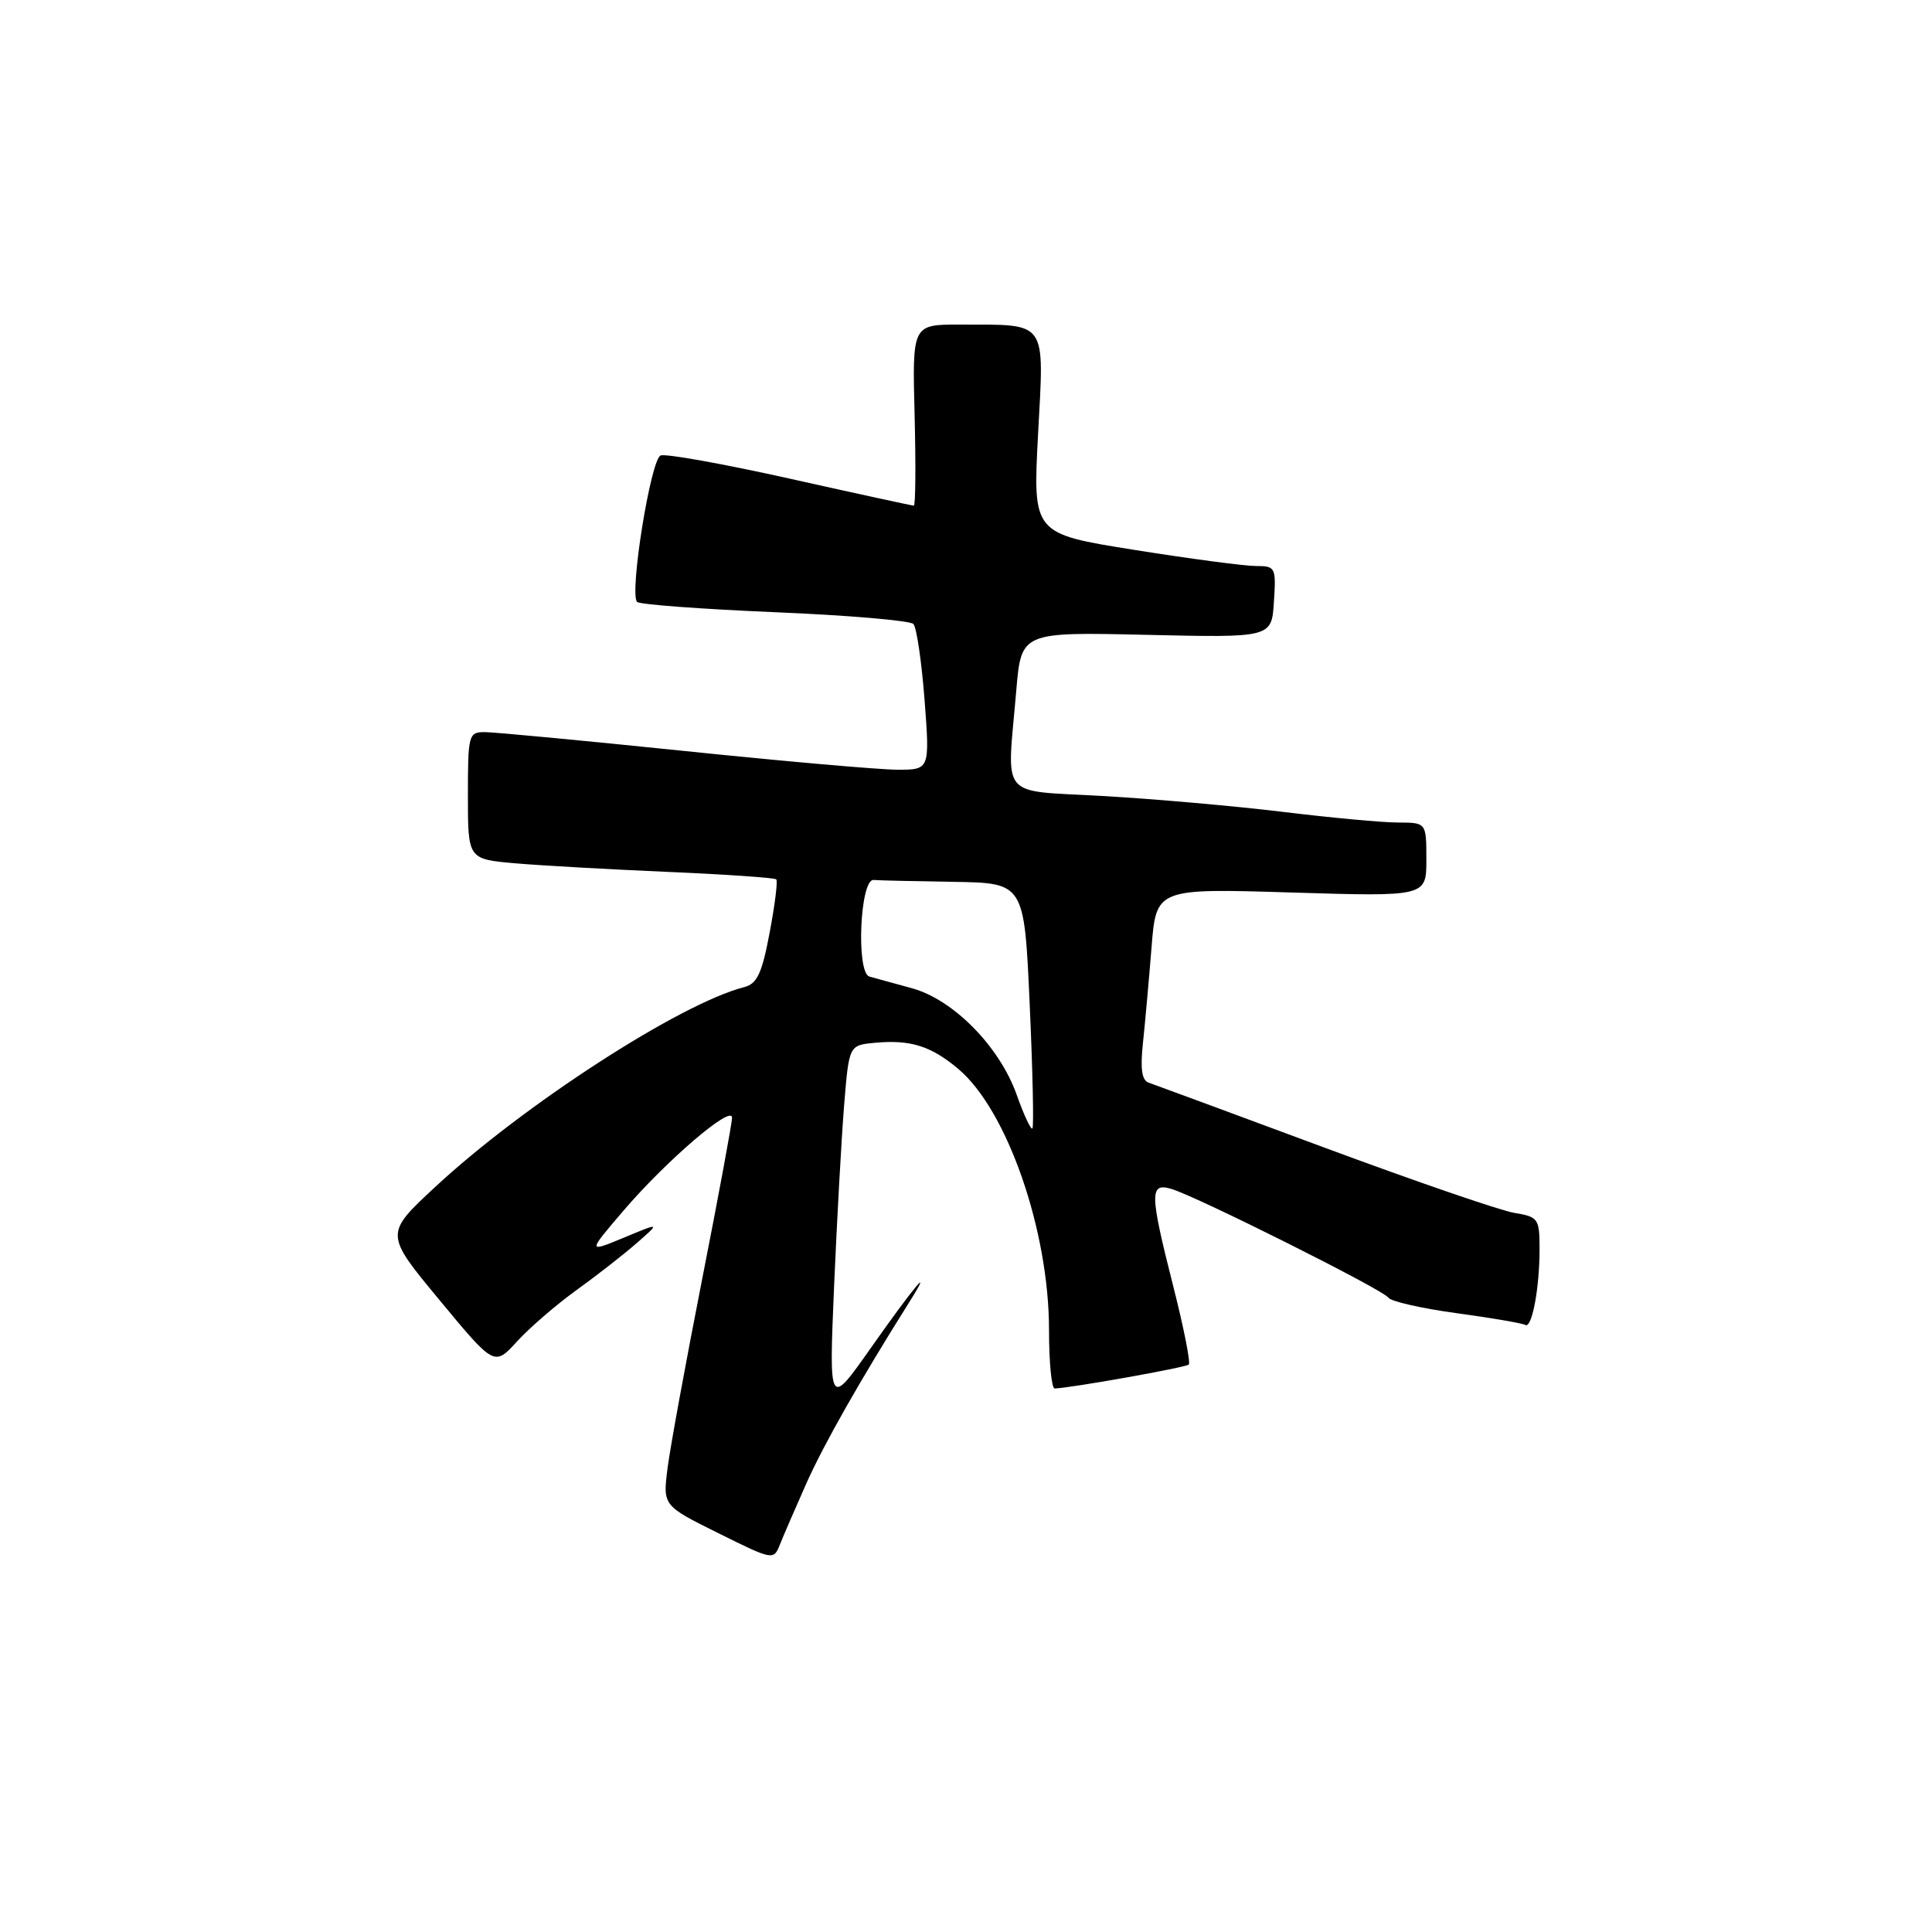 <?xml version="1.0" encoding="UTF-8" standalone="no"?>
<!DOCTYPE svg PUBLIC "-//W3C//DTD SVG 1.1//EN" "http://www.w3.org/Graphics/SVG/1.1/DTD/svg11.dtd" >
<svg xmlns="http://www.w3.org/2000/svg" xmlns:xlink="http://www.w3.org/1999/xlink" version="1.1" viewBox="0 0 256 256">
 <g >
 <path fill="currentColor"
d=" M 106.85 196.55 C 109.16 191.37 113.96 182.91 120.51 172.50 C 123.80 167.27 121.15 170.43 115.39 178.61 C 109.84 186.50 109.84 186.50 110.52 170.45 C 110.90 161.63 111.50 150.83 111.85 146.45 C 112.50 138.50 112.50 138.50 115.89 138.18 C 120.61 137.73 123.34 138.58 126.97 141.63 C 133.45 147.08 139.00 163.04 139.00 176.23 C 139.00 180.50 139.34 183.99 139.75 183.98 C 141.87 183.92 157.13 181.20 157.52 180.81 C 157.77 180.56 156.86 175.94 155.49 170.55 C 152.32 158.06 152.29 156.65 155.25 157.55 C 158.78 158.63 183.35 170.94 183.96 171.94 C 184.27 172.44 188.33 173.36 192.98 174.00 C 197.64 174.63 201.74 175.34 202.10 175.56 C 202.98 176.11 204.00 170.73 204.00 165.51 C 204.00 161.48 203.83 161.23 200.68 160.72 C 198.86 160.43 187.50 156.52 175.43 152.04 C 163.37 147.56 152.92 143.70 152.21 143.46 C 151.30 143.16 151.08 141.64 151.44 138.27 C 151.72 135.65 152.23 129.95 152.58 125.60 C 153.20 117.71 153.20 117.71 171.10 118.26 C 189.00 118.81 189.00 118.81 189.00 113.91 C 189.00 109.00 189.00 109.00 185.25 108.99 C 183.19 108.99 176.32 108.35 170.00 107.58 C 163.68 106.81 152.99 105.87 146.25 105.48 C 132.18 104.67 133.42 106.16 134.66 91.52 C 135.32 83.74 135.32 83.74 151.91 84.12 C 168.50 84.50 168.50 84.50 168.80 79.75 C 169.10 75.18 169.01 75.00 166.42 75.00 C 164.94 75.00 157.68 74.04 150.29 72.86 C 136.85 70.72 136.85 70.72 137.55 57.51 C 138.36 42.25 138.93 43.04 127.19 43.01 C 120.88 43.00 120.88 43.00 121.19 55.00 C 121.36 61.60 121.31 67.00 121.09 67.00 C 120.86 67.00 113.49 65.40 104.72 63.44 C 95.95 61.48 88.21 60.09 87.54 60.35 C 86.22 60.85 83.36 78.69 84.42 79.76 C 84.76 80.10 92.97 80.71 102.65 81.12 C 112.33 81.52 120.60 82.23 121.03 82.68 C 121.45 83.13 122.12 87.66 122.51 92.75 C 123.21 102.00 123.21 102.00 118.86 101.99 C 116.46 101.98 103.70 100.86 90.50 99.49 C 77.30 98.13 65.49 97.01 64.25 97.01 C 62.09 97.00 62.00 97.35 62.00 105.42 C 62.00 113.84 62.00 113.84 68.25 114.39 C 71.69 114.69 80.79 115.20 88.48 115.53 C 96.17 115.86 102.64 116.31 102.86 116.52 C 103.07 116.74 102.68 119.91 101.98 123.58 C 100.97 128.98 100.32 130.36 98.61 130.80 C 90.16 132.95 69.32 146.43 57.62 157.32 C 50.97 163.50 50.97 163.50 58.24 172.27 C 65.50 181.04 65.50 181.04 68.50 177.76 C 70.15 175.95 73.68 172.90 76.34 170.98 C 79.00 169.07 82.60 166.26 84.34 164.74 C 87.50 161.98 87.50 161.98 82.68 163.99 C 77.85 165.99 77.85 165.99 82.57 160.47 C 88.27 153.80 97.00 146.32 97.00 148.10 C 97.00 148.81 95.22 158.41 93.05 169.44 C 90.88 180.47 88.81 191.75 88.46 194.50 C 87.82 199.50 87.82 199.50 95.16 203.14 C 102.43 206.75 102.51 206.77 103.35 204.64 C 103.82 203.46 105.40 199.82 106.85 196.55 Z  M 134.72 145.07 C 132.44 138.66 126.32 132.44 120.81 130.94 C 118.44 130.30 115.92 129.60 115.20 129.40 C 113.42 128.89 113.95 116.46 115.75 116.60 C 116.44 116.66 121.21 116.77 126.36 116.85 C 135.72 117.00 135.72 117.00 136.44 133.09 C 136.84 141.93 137.00 149.33 136.80 149.53 C 136.60 149.74 135.66 147.73 134.72 145.07 Z "/>
</g>
</svg>